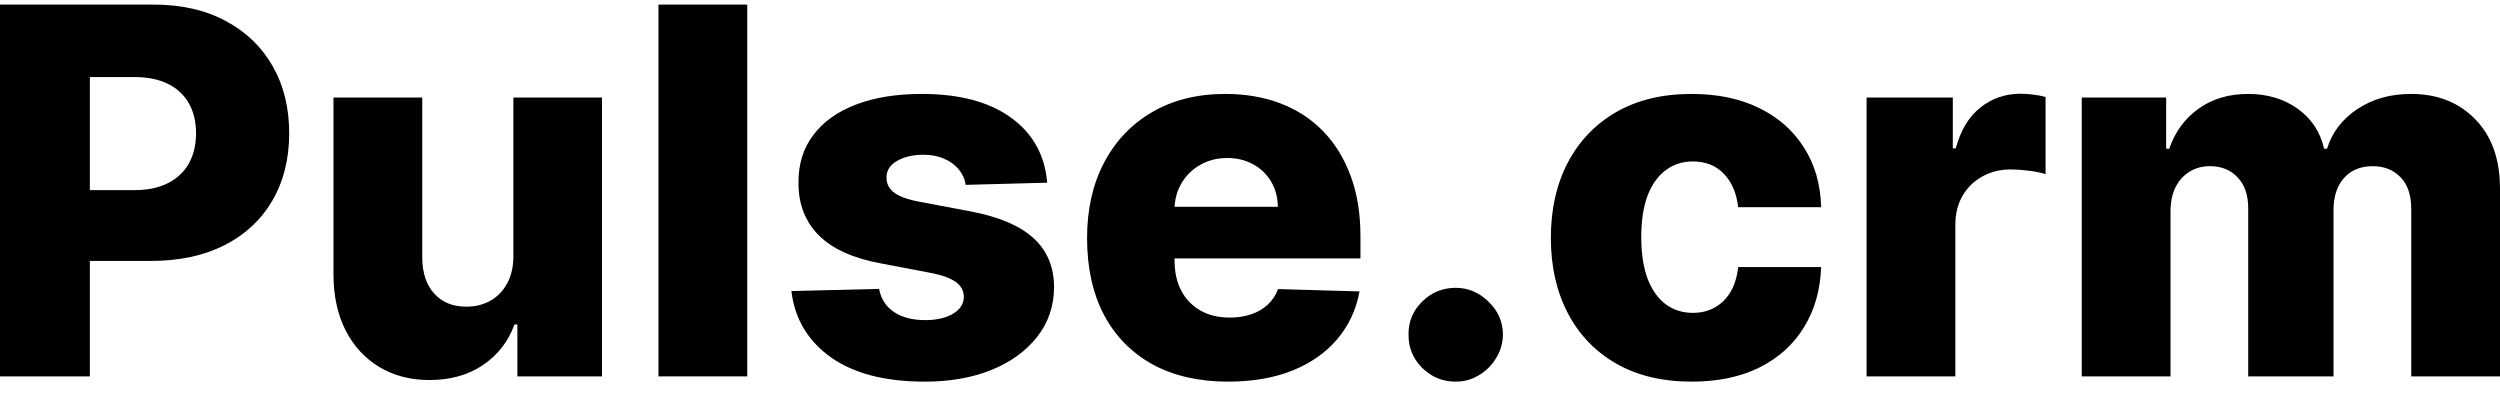 <svg width="105" height="17" viewBox="0 0 105 17" fill="none" xmlns="http://www.w3.org/2000/svg">
<path d="M87.433 15.808V4.097H90.979V6.247H91.108C91.352 5.536 91.764 4.974 92.343 4.562C92.923 4.15 93.614 3.945 94.417 3.945C95.231 3.945 95.927 4.153 96.506 4.57C97.086 4.987 97.454 5.546 97.612 6.247H97.734C97.953 5.551 98.379 4.994 99.015 4.577C99.65 4.156 100.4 3.945 101.264 3.945C102.372 3.945 103.272 4.3 103.963 5.012C104.654 5.719 105 6.689 105 7.925V15.808H101.272V8.778C101.272 8.194 101.122 7.749 100.822 7.444C100.522 7.134 100.133 6.979 99.655 6.979C99.142 6.979 98.738 7.147 98.443 7.482C98.153 7.813 98.008 8.257 98.008 8.817V15.808H94.425V8.74C94.425 8.196 94.278 7.767 93.983 7.452C93.688 7.137 93.299 6.979 92.816 6.979C92.491 6.979 92.204 7.058 91.955 7.215C91.706 7.368 91.51 7.587 91.368 7.871C91.23 8.156 91.162 8.491 91.162 8.878V15.808H87.433Z" fill="black"/>
<path d="M78.396 15.808V4.097H82.018V6.232H82.14C82.353 5.459 82.702 4.885 83.185 4.509C83.668 4.128 84.229 3.937 84.87 3.937C85.042 3.937 85.22 3.95 85.403 3.975C85.586 3.995 85.757 4.028 85.914 4.074V7.315C85.736 7.254 85.502 7.205 85.213 7.17C84.928 7.134 84.674 7.116 84.45 7.116C84.008 7.116 83.609 7.215 83.253 7.414C82.903 7.607 82.625 7.879 82.422 8.23C82.224 8.575 82.125 8.982 82.125 9.449V15.808H78.396Z" fill="black"/>
<path d="M71.052 16.029C69.817 16.029 68.757 15.775 67.873 15.267C66.993 14.759 66.317 14.052 65.845 13.147C65.372 12.237 65.136 11.185 65.136 9.991C65.136 8.791 65.372 7.739 65.845 6.834C66.323 5.924 67.001 5.215 67.88 4.707C68.765 4.199 69.82 3.945 71.045 3.945C72.127 3.945 73.07 4.14 73.873 4.532C74.681 4.923 75.312 5.477 75.764 6.194C76.222 6.905 76.463 7.742 76.488 8.702H73.004C72.933 8.102 72.73 7.632 72.394 7.292C72.064 6.951 71.632 6.781 71.098 6.781C70.666 6.781 70.287 6.903 69.962 7.147C69.637 7.386 69.382 7.742 69.199 8.214C69.022 8.682 68.933 9.261 68.933 9.953C68.933 10.644 69.022 11.229 69.199 11.706C69.382 12.179 69.637 12.537 69.962 12.781C70.287 13.02 70.666 13.14 71.098 13.14C71.444 13.14 71.749 13.066 72.013 12.918C72.282 12.771 72.503 12.555 72.676 12.271C72.849 11.981 72.958 11.63 73.004 11.218H76.488C76.453 12.184 76.211 13.028 75.764 13.75C75.322 14.471 74.699 15.033 73.896 15.435C73.098 15.831 72.15 16.029 71.052 16.029Z" fill="black"/>
<path d="M61.14 16.029C60.592 16.029 60.121 15.836 59.73 15.45C59.344 15.063 59.153 14.596 59.158 14.047C59.153 13.508 59.344 13.048 59.73 12.667C60.121 12.281 60.592 12.088 61.14 12.088C61.659 12.088 62.116 12.281 62.513 12.667C62.914 13.048 63.118 13.508 63.123 14.047C63.118 14.413 63.021 14.746 62.833 15.046C62.65 15.346 62.409 15.585 62.109 15.762C61.814 15.94 61.491 16.029 61.14 16.029Z" fill="black"/>
<path d="M51.581 16.029C50.356 16.029 49.299 15.788 48.41 15.305C47.525 14.817 46.844 14.123 46.366 13.223C45.893 12.319 45.657 11.244 45.657 9.998C45.657 8.789 45.896 7.731 46.374 6.827C46.852 5.917 47.525 5.21 48.394 4.707C49.263 4.199 50.288 3.945 51.467 3.945C52.3 3.945 53.063 4.074 53.754 4.333C54.446 4.593 55.043 4.976 55.546 5.485C56.049 5.993 56.441 6.621 56.72 7.368C57 8.11 57.139 8.961 57.139 9.922V10.852H46.961V8.687H53.67C53.665 8.291 53.571 7.937 53.388 7.627C53.205 7.317 52.954 7.076 52.633 6.903C52.318 6.725 51.955 6.636 51.543 6.636C51.126 6.636 50.753 6.73 50.422 6.918C50.092 7.101 49.83 7.353 49.637 7.673C49.444 7.988 49.342 8.346 49.332 8.748V10.951C49.332 11.429 49.426 11.849 49.614 12.21C49.802 12.565 50.069 12.842 50.415 13.04C50.76 13.239 51.172 13.338 51.65 13.338C51.98 13.338 52.28 13.292 52.55 13.201C52.819 13.109 53.05 12.975 53.243 12.797C53.437 12.619 53.581 12.4 53.678 12.141L57.101 12.24C56.959 13.008 56.646 13.676 56.164 14.245C55.686 14.809 55.058 15.249 54.28 15.564C53.503 15.874 52.603 16.029 51.581 16.029Z" fill="black"/>
<path d="M43.982 7.673L40.558 7.764C40.523 7.52 40.426 7.304 40.269 7.116C40.111 6.923 39.905 6.773 39.651 6.667C39.402 6.555 39.112 6.499 38.782 6.499C38.35 6.499 37.981 6.585 37.676 6.758C37.376 6.931 37.229 7.165 37.234 7.459C37.229 7.688 37.32 7.886 37.508 8.054C37.702 8.222 38.045 8.357 38.538 8.458L40.795 8.885C41.964 9.109 42.833 9.48 43.402 9.998C43.977 10.517 44.266 11.203 44.271 12.057C44.266 12.86 44.027 13.559 43.555 14.154C43.087 14.748 42.447 15.211 41.633 15.541C40.82 15.867 39.89 16.029 38.843 16.029C37.17 16.029 35.851 15.686 34.886 15C33.925 14.309 33.376 13.384 33.239 12.225L36.921 12.133C37.003 12.56 37.214 12.886 37.554 13.109C37.895 13.333 38.329 13.445 38.858 13.445C39.336 13.445 39.725 13.356 40.025 13.178C40.324 13 40.477 12.764 40.482 12.469C40.477 12.204 40.36 11.993 40.131 11.836C39.903 11.673 39.544 11.546 39.056 11.455L37.013 11.066C35.839 10.852 34.964 10.458 34.39 9.884C33.816 9.305 33.531 8.568 33.536 7.673C33.531 6.89 33.739 6.222 34.161 5.668C34.583 5.109 35.183 4.682 35.961 4.387C36.738 4.092 37.656 3.945 38.713 3.945C40.299 3.945 41.549 4.278 42.464 4.943C43.379 5.604 43.885 6.514 43.982 7.673Z" fill="black"/>
<path d="M31.384 0.193V15.808H27.656V0.193H31.384Z" fill="black"/>
<path d="M21.562 10.753V4.097H25.283V15.808H21.73V13.628H21.608C21.348 14.344 20.906 14.914 20.281 15.335C19.661 15.752 18.911 15.961 18.032 15.961C17.234 15.961 16.532 15.778 15.928 15.412C15.323 15.046 14.852 14.535 14.517 13.879C14.181 13.218 14.011 12.446 14.006 11.561V4.097H17.735V10.829C17.739 11.465 17.907 11.966 18.238 12.331C18.568 12.697 19.018 12.88 19.587 12.88C19.958 12.88 20.291 12.799 20.586 12.636C20.886 12.469 21.122 12.227 21.295 11.912C21.473 11.592 21.562 11.206 21.562 10.753Z" fill="black"/>
<path d="M0 15.808V0.193H6.45C7.619 0.193 8.628 0.422 9.477 0.88C10.331 1.332 10.989 1.965 11.452 2.778C11.915 3.586 12.146 4.527 12.146 5.599C12.146 6.677 11.909 7.62 11.437 8.428C10.969 9.231 10.301 9.854 9.431 10.296C8.562 10.738 7.53 10.959 6.336 10.959H2.356V7.986H5.634C6.204 7.986 6.679 7.886 7.06 7.688C7.447 7.49 7.739 7.213 7.937 6.857C8.135 6.496 8.234 6.077 8.234 5.599C8.234 5.116 8.135 4.699 7.937 4.349C7.739 3.993 7.447 3.718 7.06 3.525C6.674 3.332 6.199 3.236 5.634 3.236H3.774V15.808H0Z" fill="black"/>
</svg>
